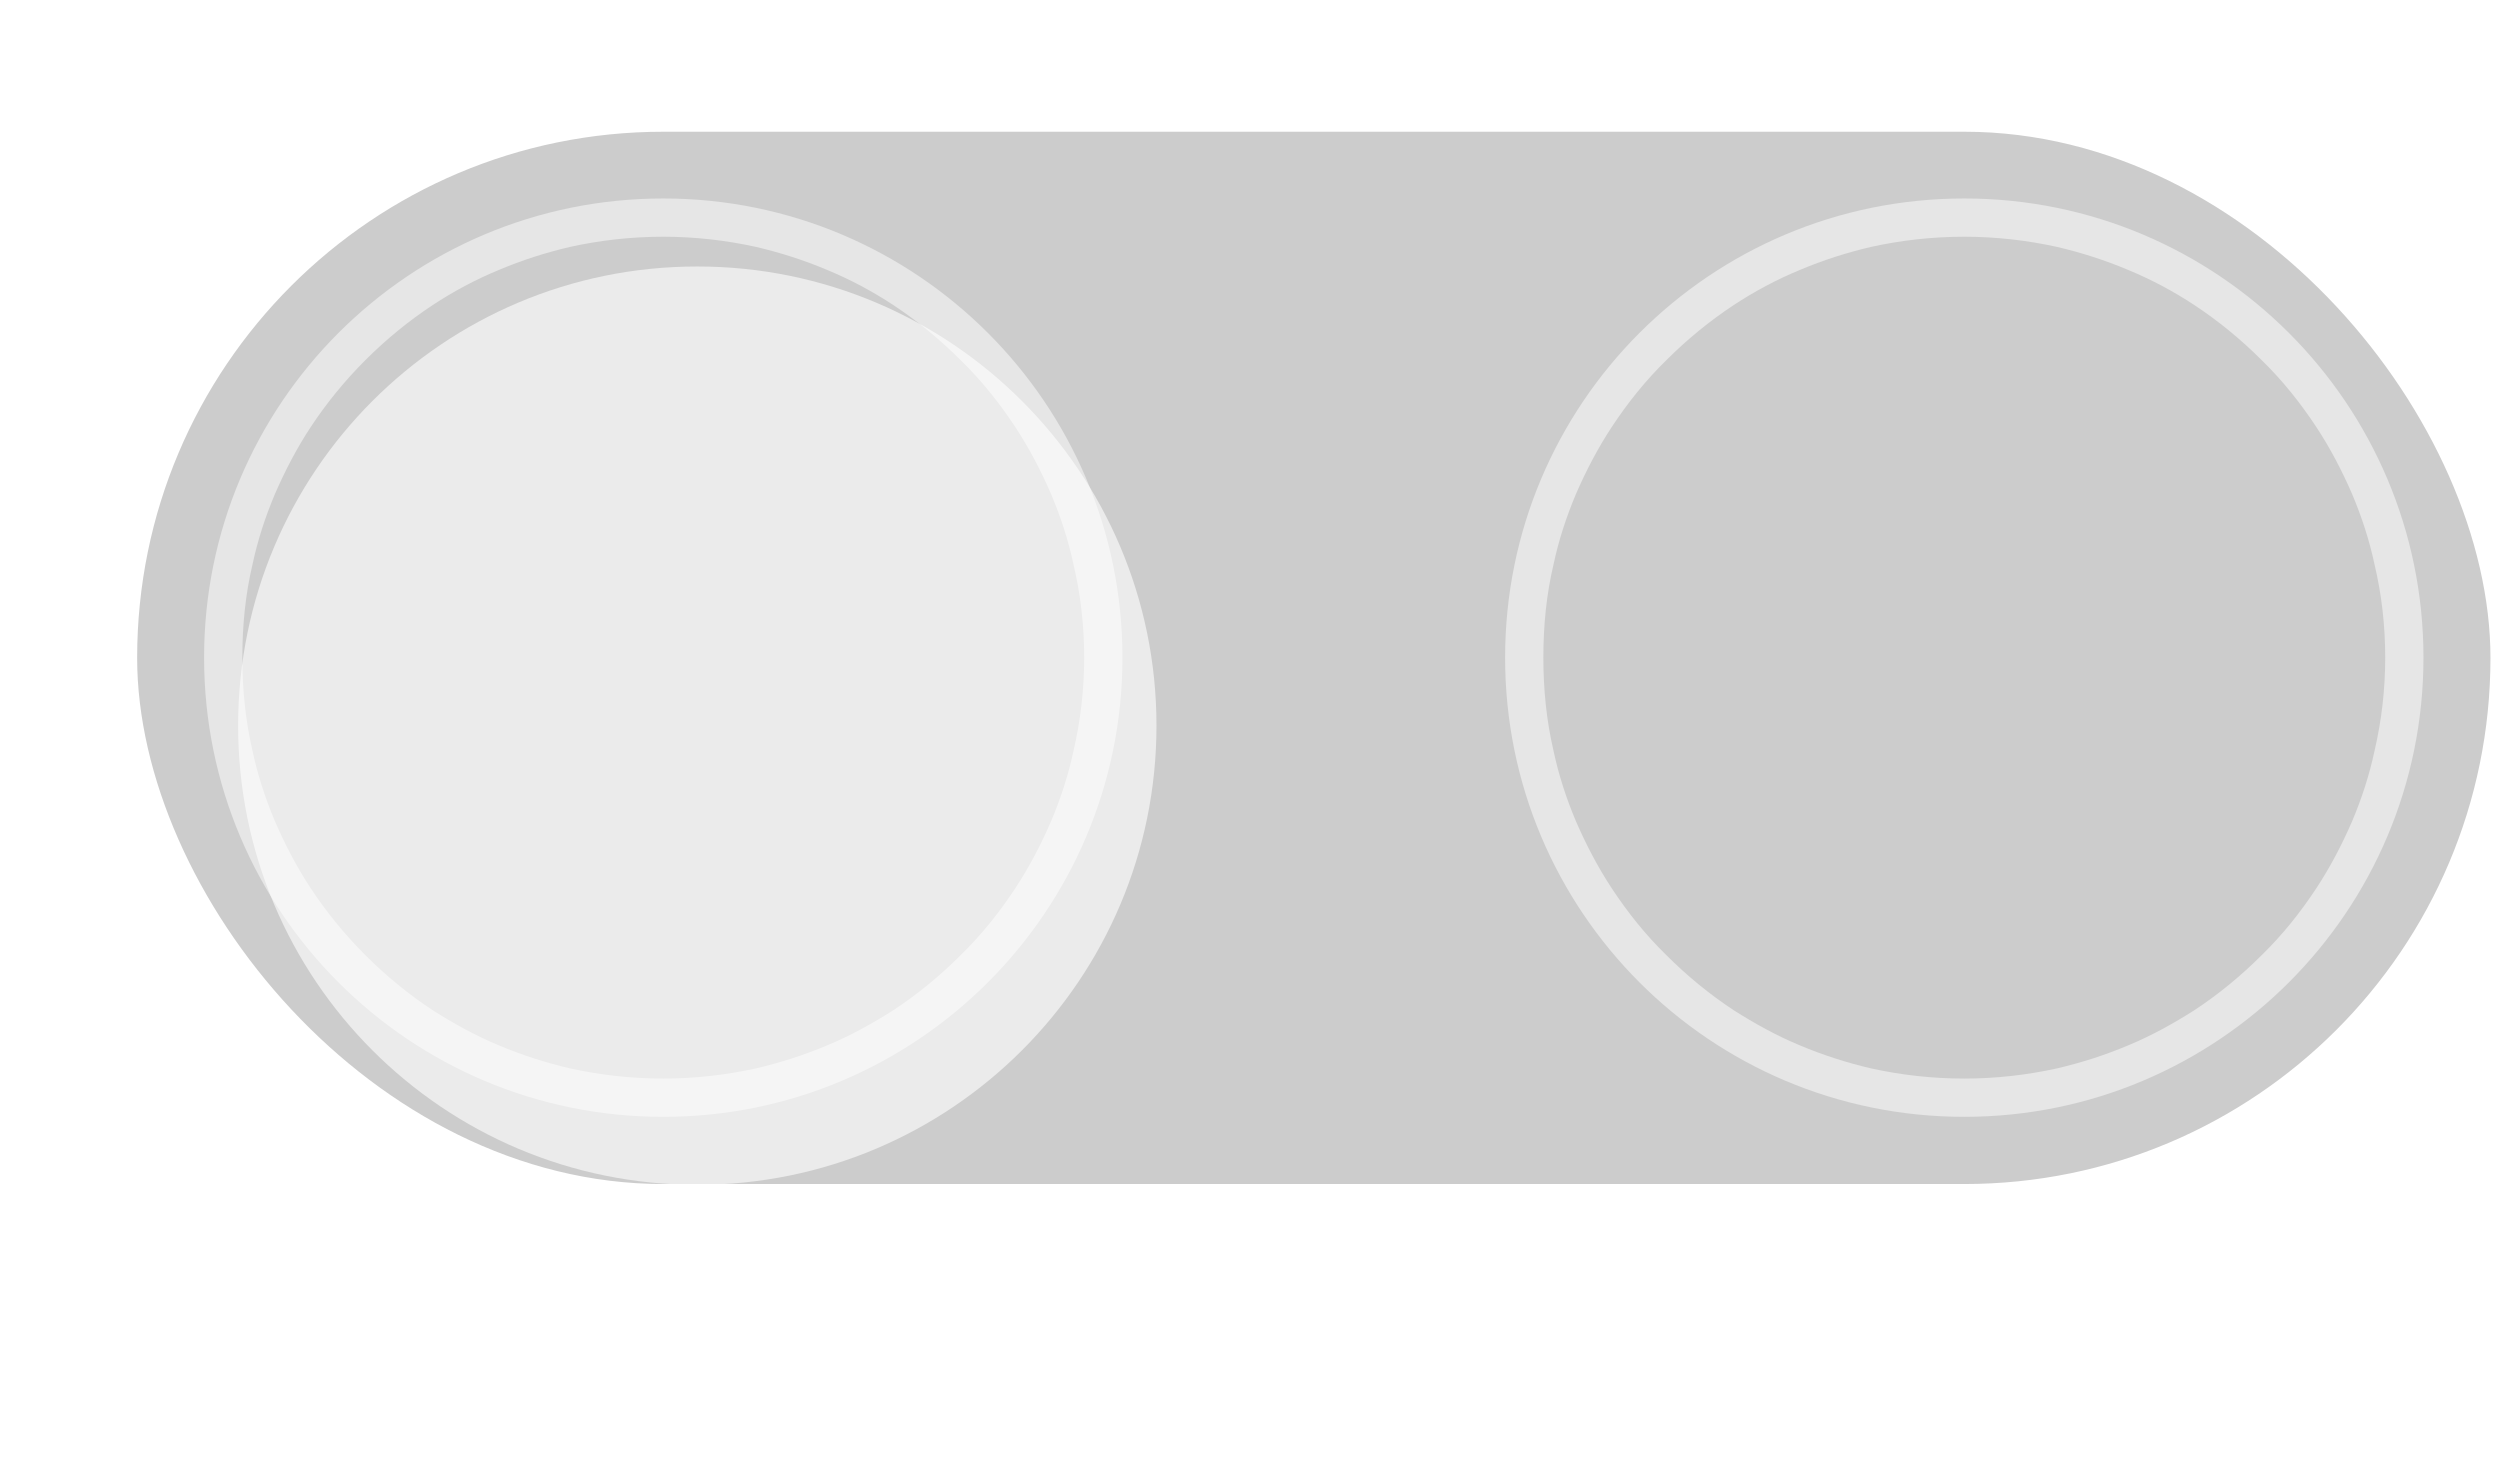 <svg width="49" height="29" viewBox="0 0 49 29" fill="none" xmlns="http://www.w3.org/2000/svg" xmlns:xlink="http://www.w3.org/1999/xlink">
	<desc>
			Created with Pixso.
	</desc>
	<defs>
		<filter id="filter_27_5085_dd" x="-0.667" y="-0.105" width="28.667" height="28.667" filterUnits="userSpaceOnUse" color-interpolation-filters="sRGB">
			<feFlood flood-opacity="0" result="BackgroundImageFix"/>
			<feColorMatrix in="SourceAlpha" type="matrix" values="0 0 0 0 0 0 0 0 0 0 0 0 0 0 0 0 0 0 127 0" result="hardAlpha"/>
			<feOffset dx="0.667" dy="1.333"/>
			<feGaussianBlur stdDeviation="1.778"/>
			<feComposite in2="hardAlpha" operator="out" k2="-1" k3="1"/>
			<feColorMatrix type="matrix" values="0 0 0 0 0.557 0 0 0 0 0.608 0 0 0 0 0.682 0 0 0 0.2 0"/>
			<feBlend mode="normal" in2="BackgroundImageFix" result="effect_dropShadow_1"/>
			<feBlend mode="normal" in="SourceGraphic" in2="effect_dropShadow_1" result="shape"/>
		</filter>
		<filter id="filter_27_5086_dd" x="1320" y="-1210" width="0" height="0" filterUnits="userSpaceOnUse" color-interpolation-filters="sRGB">
			<feFlood flood-opacity="0" result="BackgroundImageFix"/>
			<feColorMatrix in="SourceAlpha" type="matrix" values="0 0 0 0 0 0 0 0 0 0 0 0 0 0 0 0 0 0 127 0" result="hardAlpha"/>
			<feOffset dx="0.667" dy="1.333"/>
			<feGaussianBlur stdDeviation="1.778"/>
			<feComposite in2="hardAlpha" operator="out" k2="-1" k3="1"/>
			<feColorMatrix type="matrix" values="0 0 0 0 0.557 0 0 0 0 0.608 0 0 0 0 0.682 0 0 0 0.2 0"/>
			<feBlend mode="normal" in2="BackgroundImageFix" result="effect_dropShadow_1"/>
			<feBlend mode="normal" in="SourceGraphic" in2="effect_dropShadow_1" result="shape"/>
		</filter>
	</defs>
	<rect id="Switch" rx="10.312" width="46.125" height="20.625" transform="translate(2.688 2.582)" fill="#000000" fill-opacity="0.2"/>
	<g filter="url(#filter_27_5085_dd)">
		<path id="Knob" d="M13 21.89C17.97 21.89 22 17.86 22 12.89C22 7.92 17.97 3.89 13 3.89C8.02 3.89 4 7.92 4 12.89C4 17.86 8.02 21.89 13 21.89Z" fill="#FFFFFF" fill-opacity="0.6" fill-rule="evenodd"/>
	</g>
	<path id="Knob" d="M22 12.89C22 17.86 17.97 21.89 13 21.89C8.02 21.89 4 17.86 4 12.89C4 7.92 8.02 3.89 13 3.89C17.97 3.89 22 7.92 22 12.89ZM21.04 11.06C21.18 11.65 21.25 12.26 21.25 12.89C21.25 13.51 21.18 14.12 21.04 14.72C20.94 15.19 20.79 15.65 20.6 16.1C20.4 16.56 20.17 17 19.9 17.41C19.59 17.88 19.24 18.32 18.83 18.72C18.42 19.13 17.98 19.49 17.51 19.8C17.1 20.06 16.67 20.3 16.21 20.49C15.76 20.68 15.29 20.83 14.82 20.94C14.23 21.07 13.62 21.14 13 21.14C12.37 21.14 11.76 21.07 11.17 20.94C10.7 20.83 10.23 20.68 9.78 20.49C9.32 20.3 8.89 20.06 8.48 19.8C8.01 19.49 7.57 19.13 7.16 18.72C6.76 18.32 6.4 17.88 6.09 17.41C5.82 17 5.59 16.56 5.39 16.1C5.2 15.65 5.05 15.19 4.95 14.72C4.81 14.12 4.75 13.51 4.75 12.89C4.75 12.26 4.81 11.65 4.95 11.06C5.05 10.59 5.2 10.13 5.39 9.68C5.59 9.22 5.82 8.78 6.09 8.37C6.4 7.9 6.76 7.46 7.16 7.06C7.57 6.65 8.01 6.29 8.48 5.98C8.89 5.71 9.32 5.48 9.78 5.29C10.23 5.1 10.7 4.95 11.17 4.84C11.76 4.71 12.37 4.64 13 4.64C13.62 4.64 14.23 4.71 14.82 4.84C15.29 4.95 15.76 5.1 16.21 5.29C16.67 5.48 17.1 5.71 17.51 5.98C17.98 6.29 18.42 6.65 18.83 7.06C19.24 7.46 19.59 7.9 19.9 8.37C20.17 8.78 20.4 9.22 20.6 9.68C20.79 10.13 20.94 10.59 21.04 11.06Z" fill="#FFFFFF" fill-opacity="0.5" fill-rule="evenodd"/>
	<g opacity="0" filter="url(#filter_27_5086_dd)">
		<path id="Knob" d="M38.5 21.89C43.47 21.89 47.5 17.86 47.5 12.89C47.5 7.92 43.47 3.89 38.5 3.89C33.52 3.89 29.5 7.92 29.5 12.89C29.5 17.86 33.52 21.89 38.5 21.89Z" fill="#FFFFFF" fill-opacity="0.6" fill-rule="evenodd"/>
	</g>
	<path id="Knob" d="M47.5 12.89C47.5 17.86 43.47 21.89 38.5 21.89C33.52 21.89 29.5 17.86 29.5 12.89C29.5 7.92 33.52 3.89 38.5 3.89C43.47 3.89 47.5 7.92 47.5 12.89ZM46.54 11.06C46.68 11.65 46.75 12.26 46.75 12.89C46.75 13.51 46.68 14.12 46.54 14.72C46.44 15.19 46.29 15.65 46.1 16.1C45.9 16.56 45.67 17 45.4 17.41C45.09 17.88 44.74 18.32 44.33 18.72C43.92 19.13 43.48 19.49 43.01 19.8C42.6 20.06 42.17 20.3 41.71 20.49C41.26 20.68 40.79 20.83 40.32 20.94C39.73 21.07 39.12 21.14 38.5 21.14C37.87 21.14 37.26 21.07 36.67 20.94C36.2 20.83 35.73 20.68 35.28 20.49C34.82 20.3 34.39 20.06 33.98 19.8C33.51 19.49 33.07 19.13 32.66 18.72C32.25 18.32 31.9 17.88 31.59 17.41C31.32 17 31.09 16.56 30.89 16.1C30.7 15.65 30.55 15.19 30.45 14.72C30.31 14.12 30.25 13.51 30.25 12.89C30.25 12.26 30.31 11.65 30.45 11.06C30.55 10.59 30.7 10.13 30.89 9.68C31.09 9.22 31.32 8.78 31.59 8.37C31.9 7.9 32.25 7.46 32.66 7.06C33.07 6.65 33.51 6.29 33.98 5.98C34.39 5.71 34.82 5.48 35.28 5.29C35.73 5.1 36.2 4.95 36.67 4.84C37.26 4.71 37.87 4.64 38.5 4.64C39.12 4.64 39.73 4.71 40.32 4.84C40.79 4.95 41.26 5.1 41.71 5.29C42.17 5.48 42.6 5.71 43.01 5.98C43.48 6.29 43.92 6.65 44.33 7.06C44.74 7.46 45.09 7.9 45.4 8.37C45.67 8.78 45.9 9.22 46.1 9.68C46.29 10.13 46.44 10.59 46.54 11.06Z" fill="#FFFFFF" fill-opacity="0.5" fill-rule="evenodd"/>
</svg>
